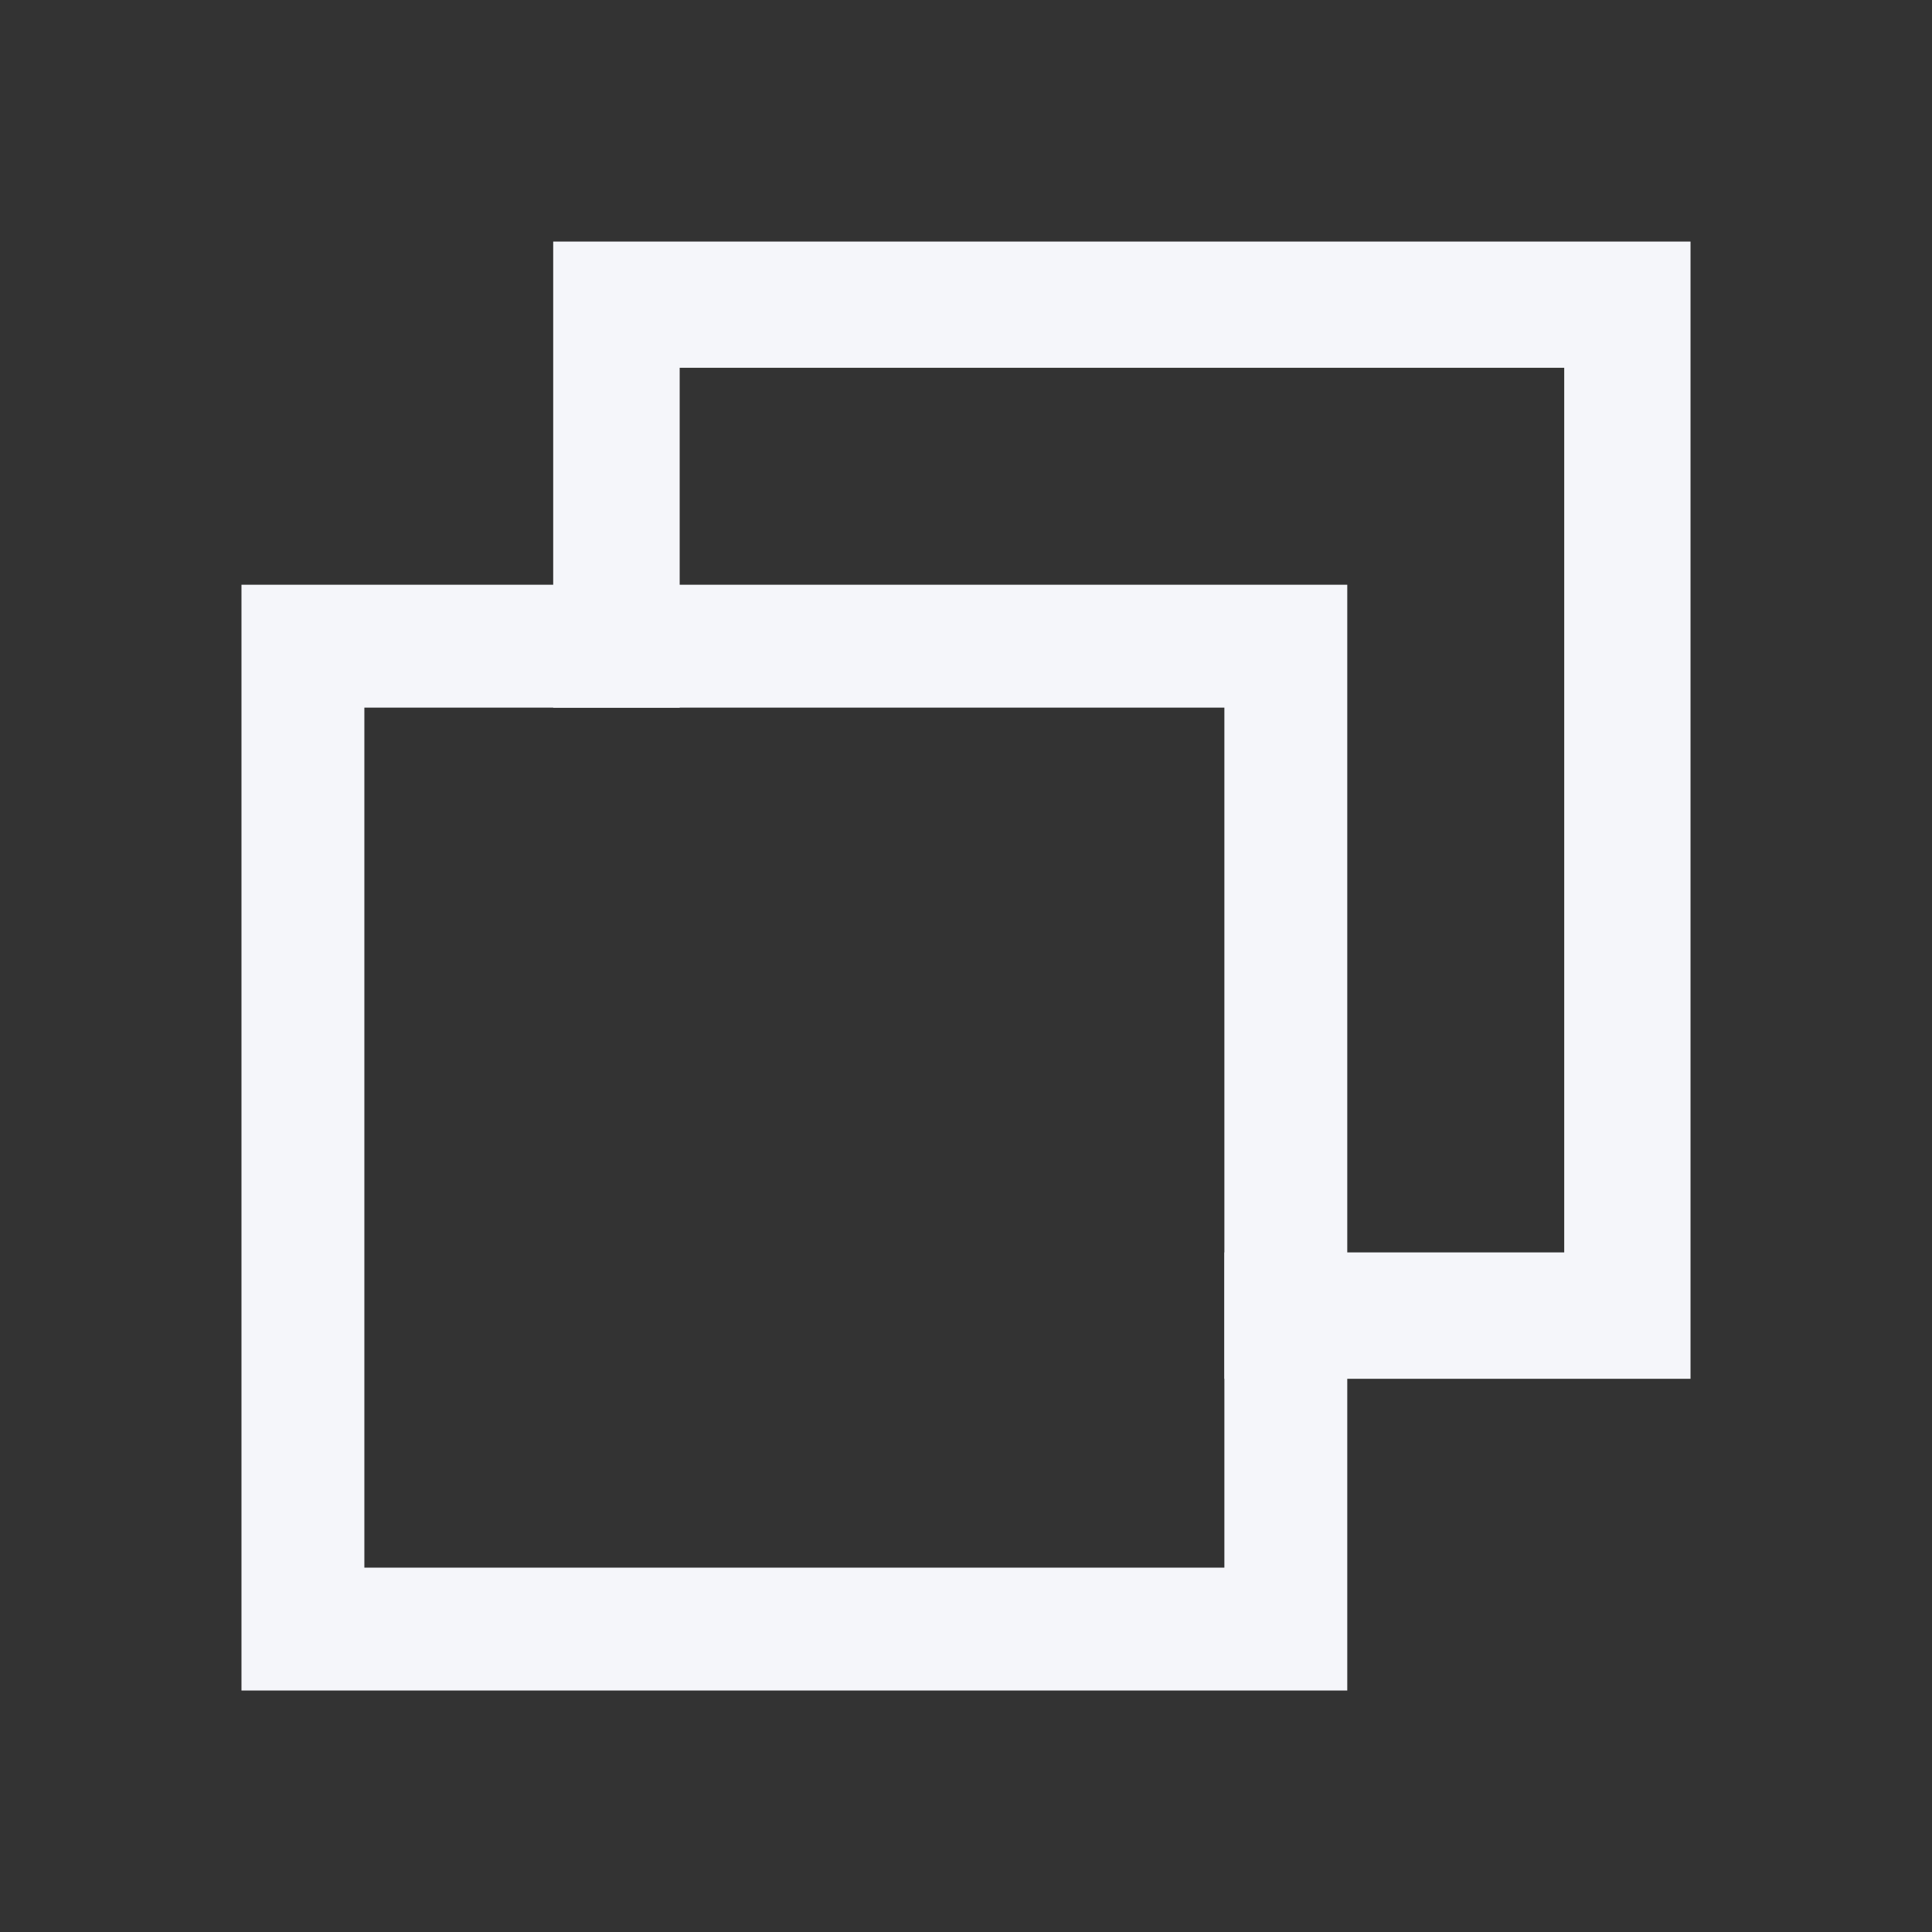 <?xml version="1.0" encoding="UTF-8" standalone="no"?>
<svg
   xmlns:dc="http://purl.org/dc/elements/1.1/"
   xmlns:cc="http://creativecommons.org/ns#"
   xmlns:rdf="http://www.w3.org/1999/02/22-rdf-syntax-ns#"
   xmlns:svg="http://www.w3.org/2000/svg"
   xmlns="http://www.w3.org/2000/svg"
   xmlns:sodipodi="http://sodipodi.sourceforge.net/DTD/sodipodi-0.dtd"
   xmlns:inkscape="http://www.inkscape.org/namespaces/inkscape"
   height="22.058"
   viewBox="0 0 22.058 22.058"
   width="22.058"
   version="1.1"
   id="svg6"
   sodipodi:docname="normalize.svg"
   inkscape:version="0.92.4 (5da689c313, 2019-01-14)">
  <rect x="0" y="0" width="22.058" height="22.058" fill="#333333" stroke="none"/>
  <defs
     id="defs10" />
  <sodipodi:namedview
     pagecolor="#ffffff"
     bordercolor="#666666"
     borderopacity="1"
     objecttolerance="10"
     gridtolerance="10"
     guidetolerance="10"
     inkscape:pageopacity="0"
     inkscape:pageshadow="2"
     inkscape:window-width="2560"
     inkscape:window-height="1377"
     id="namedview8"
     showgrid="false"
     fit-margin-top="0"
     fit-margin-left="0"
     fit-margin-right="0"
     fit-margin-bottom="0"
     inkscape:zoom="27.812867"
     inkscape:cx="5.0329745"
     inkscape:cy="6.1843383"
     inkscape:window-x="-8"
     inkscape:window-y="32"
     inkscape:window-maximized="1"
     inkscape:current-layer="svg6" />
  <path
     d="M 0,0 H 22.058 V 22.058 H 0 Z"
     id="path2"
     inkscape:connector-curvature="0"
     style="fill:none;stroke-width:0.919" />
  <path
     style="fill:#f5f6fa;fill-opacity:1;stroke-width:0.721"
     d="M 6.316 2.758 L 6.316 8.08 L 7.76 8.08 L 7.76 4.199 L 17.859 4.199 L 17.859 14.299 L 13.979 14.299 L 13.979 15.742 L 19.301 15.742 L 19.301 2.758 L 6.316 2.758 z "
     id="path4" />
  <path
     style="fill:#f5f6fa;fill-opacity:1;stroke-width:0.701"
     inkscape:connector-curvature="0"
     id="path4526"
     d="M 13.979,8.079 V 17.898 H 4.16 V 8.079 H 13.979 M 15.382,6.676 H 2.757 V 19.301 H 15.382 Z" />
</svg>
